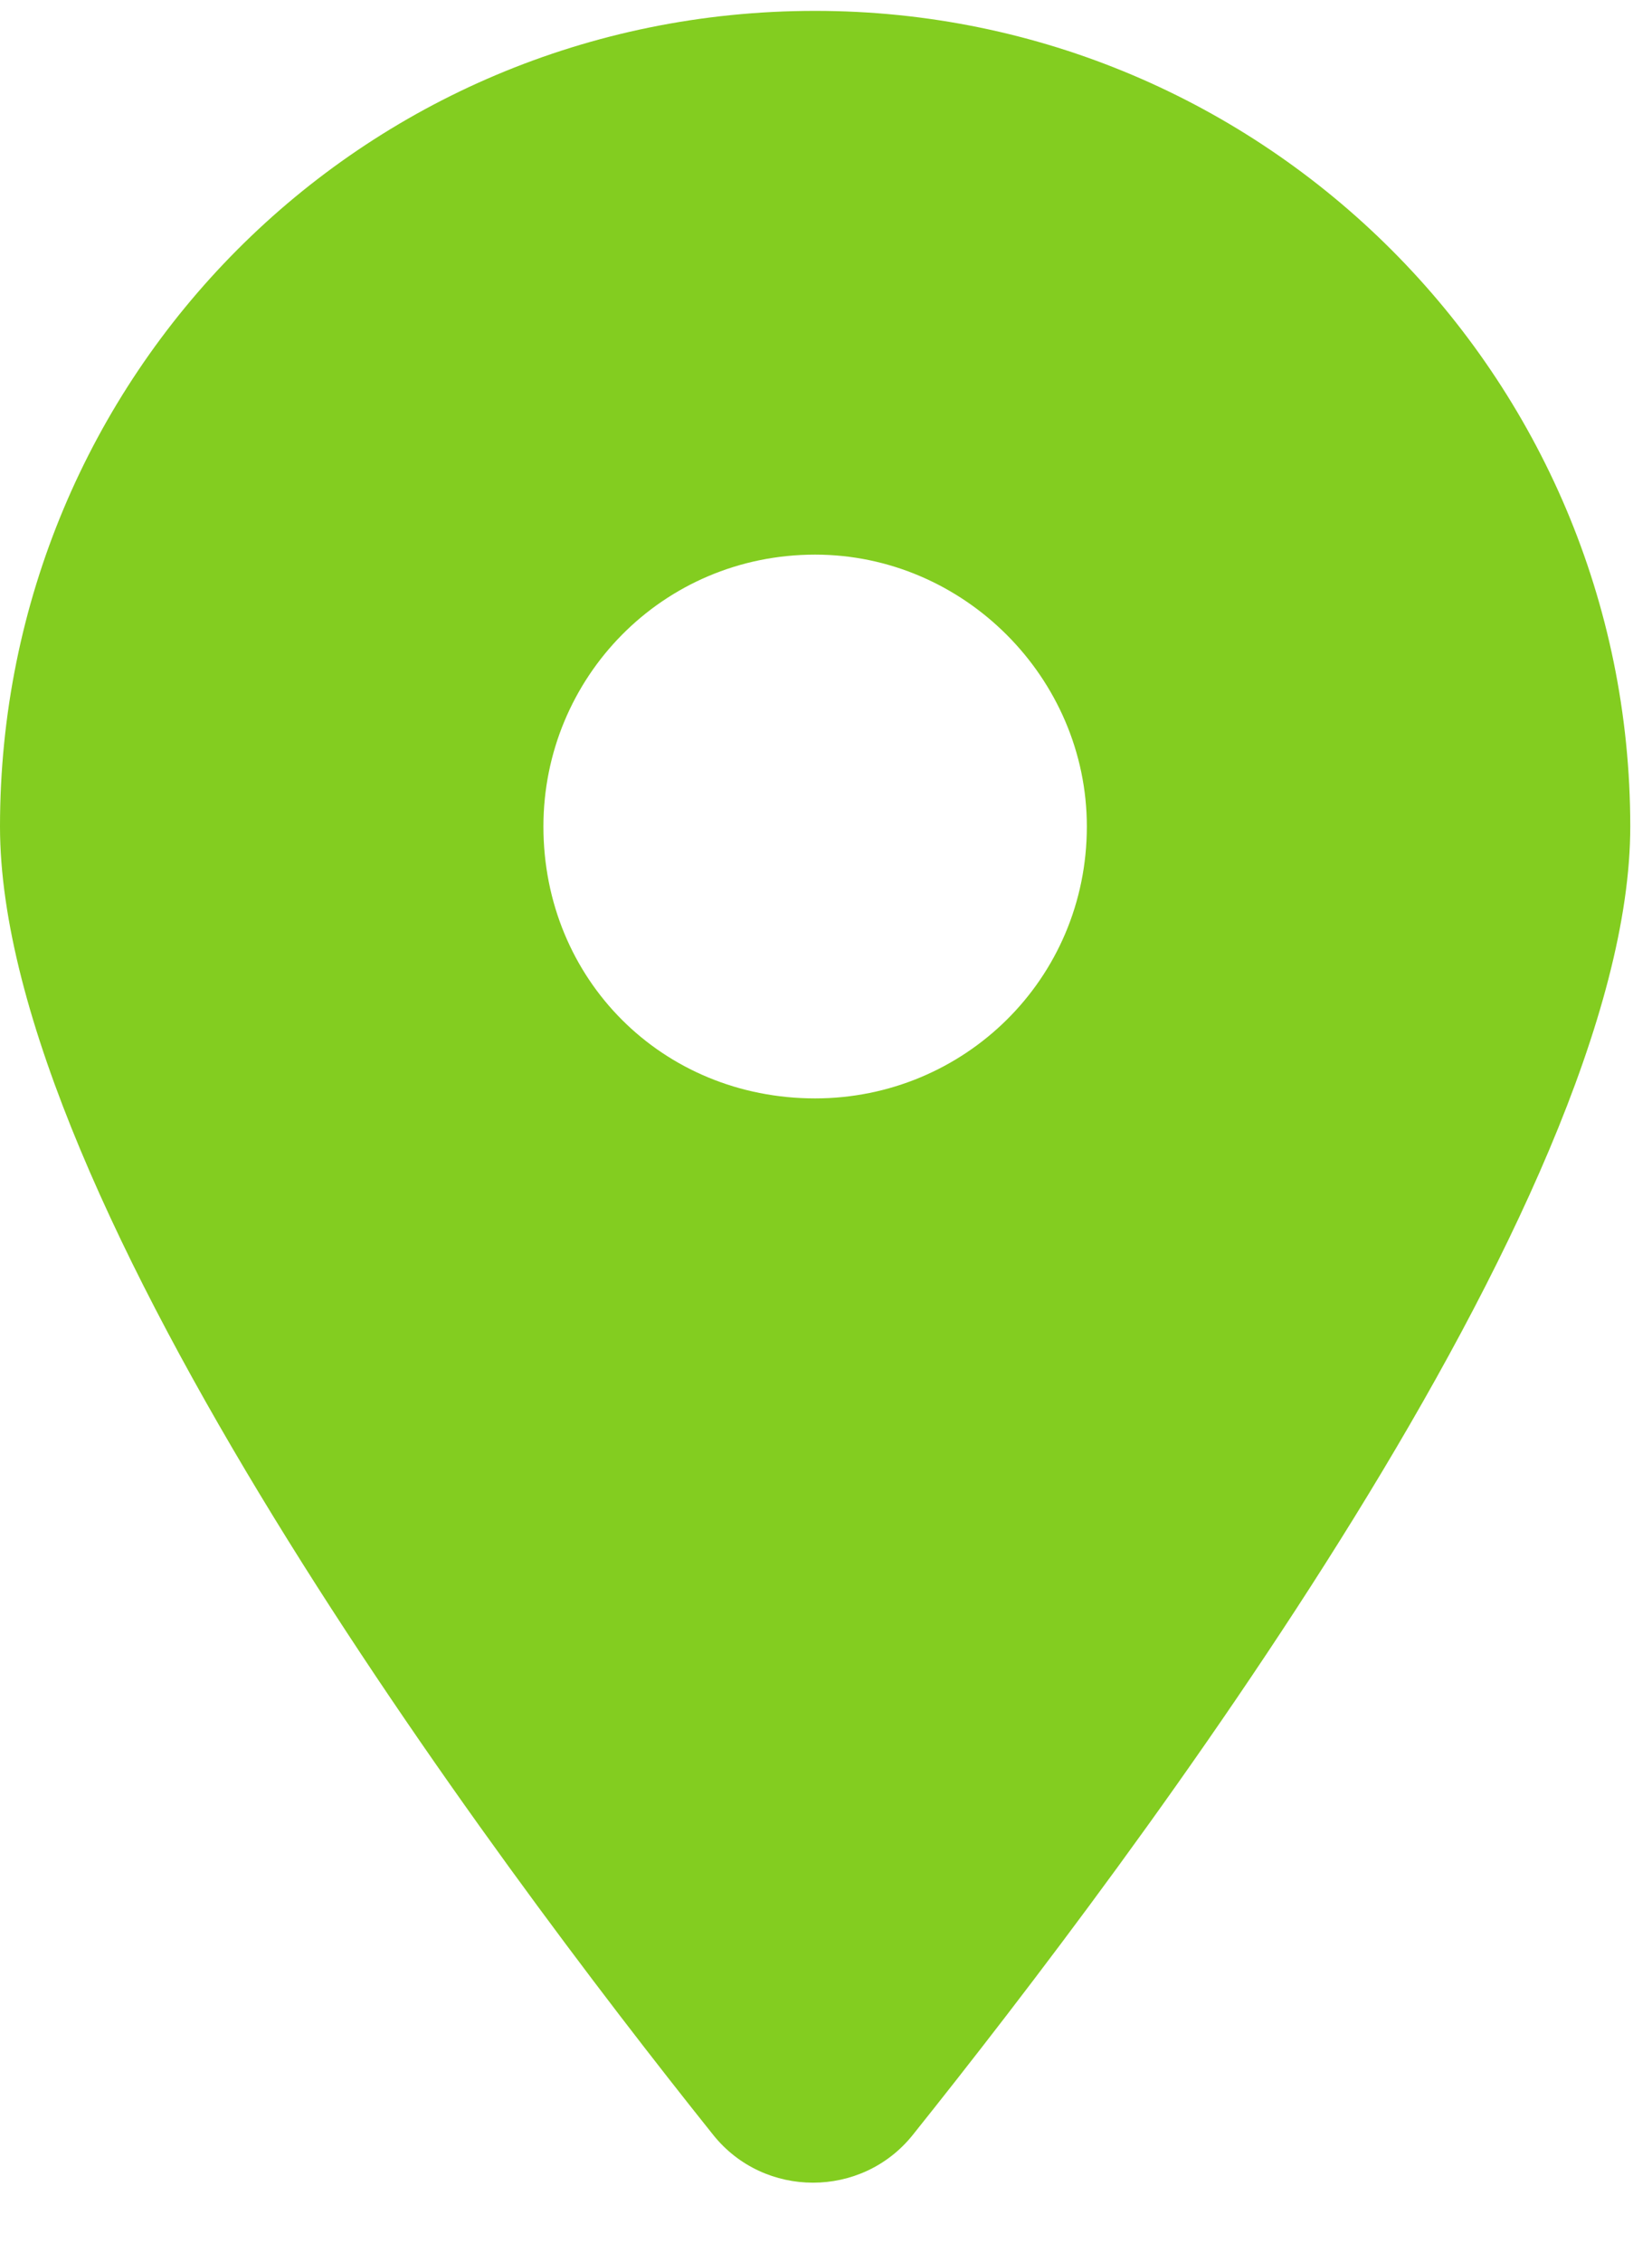 <svg width="19" height="26" viewBox="0 0 19 26" fill="none" xmlns="http://www.w3.org/2000/svg">
<path d="M8.203 24.539C5.664 21.365 0 13.797 0 9.5C0 4.324 4.15 0.125 9.375 0.125C14.551 0.125 18.75 4.324 18.75 9.5C18.75 13.797 13.037 21.365 10.498 24.539C9.912 25.271 8.789 25.271 8.203 24.539ZM9.375 12.625C11.084 12.625 12.5 11.258 12.5 9.5C12.5 7.791 11.084 6.375 9.375 6.375C7.617 6.375 6.25 7.791 6.25 9.5C6.25 11.258 7.617 12.625 9.375 12.625Z" fill="#83CD20"/>
</svg>
